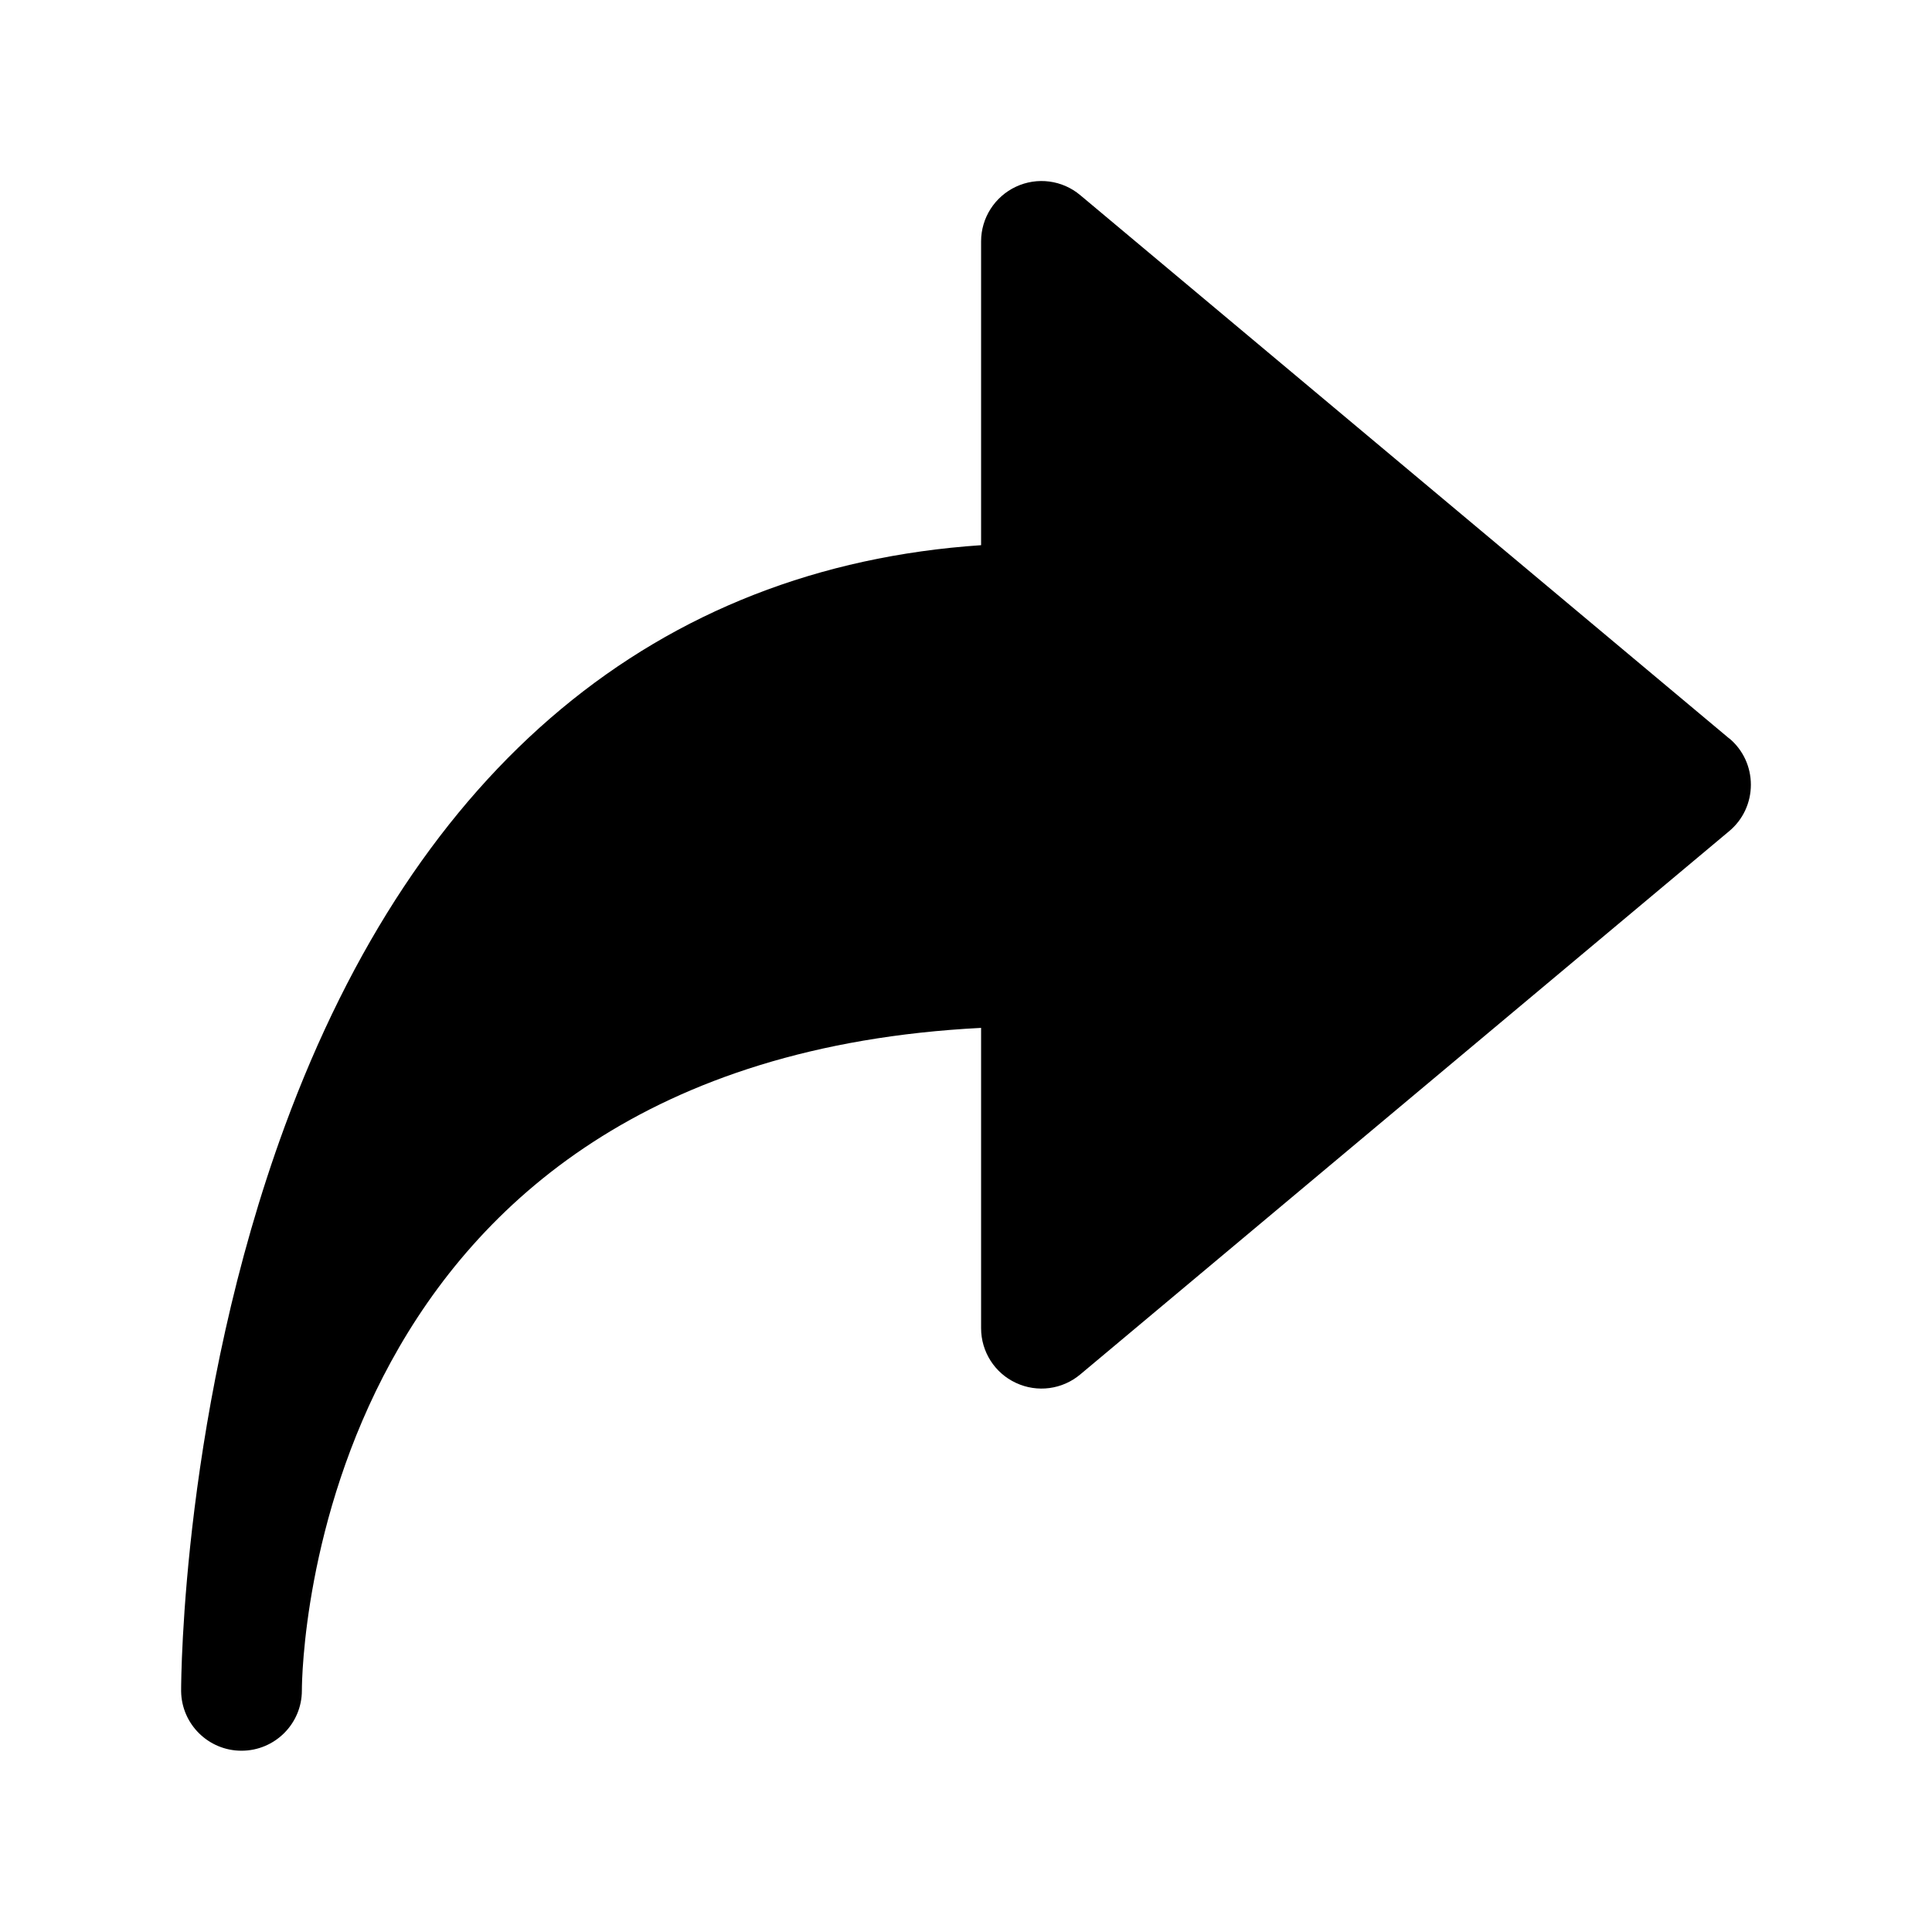 <?xml version="1.0" encoding="UTF-8"?>
<svg id="Laag_1" data-name="Laag 1" xmlns="http://www.w3.org/2000/svg" viewBox="0 0 128 128">
  <path d="M114.57,48.93L71.57,12.93c-1.19-1-2.85-1.22-4.26-.56-1.41.66-2.31,2.07-2.31,3.62v20.13c-21.47,1.45-37.37,14.68-46.13,38.49-6.79,18.46-6.87,36.62-6.87,37.38h0v.04h0v.02c.03,2.18,1.81,3.94,4,3.94h0c2.21,0,4-1.79,4-3.99,0-1.8.74-41.64,45-43.9v19.9c0,1.55.9,2.97,2.31,3.62,1.41.66,3.07.44,4.26-.56l43-36c.91-.76,1.43-1.88,1.43-3.07s-.52-2.31-1.43-3.07Z" fill="#000" stroke-width="0"/>
</svg>